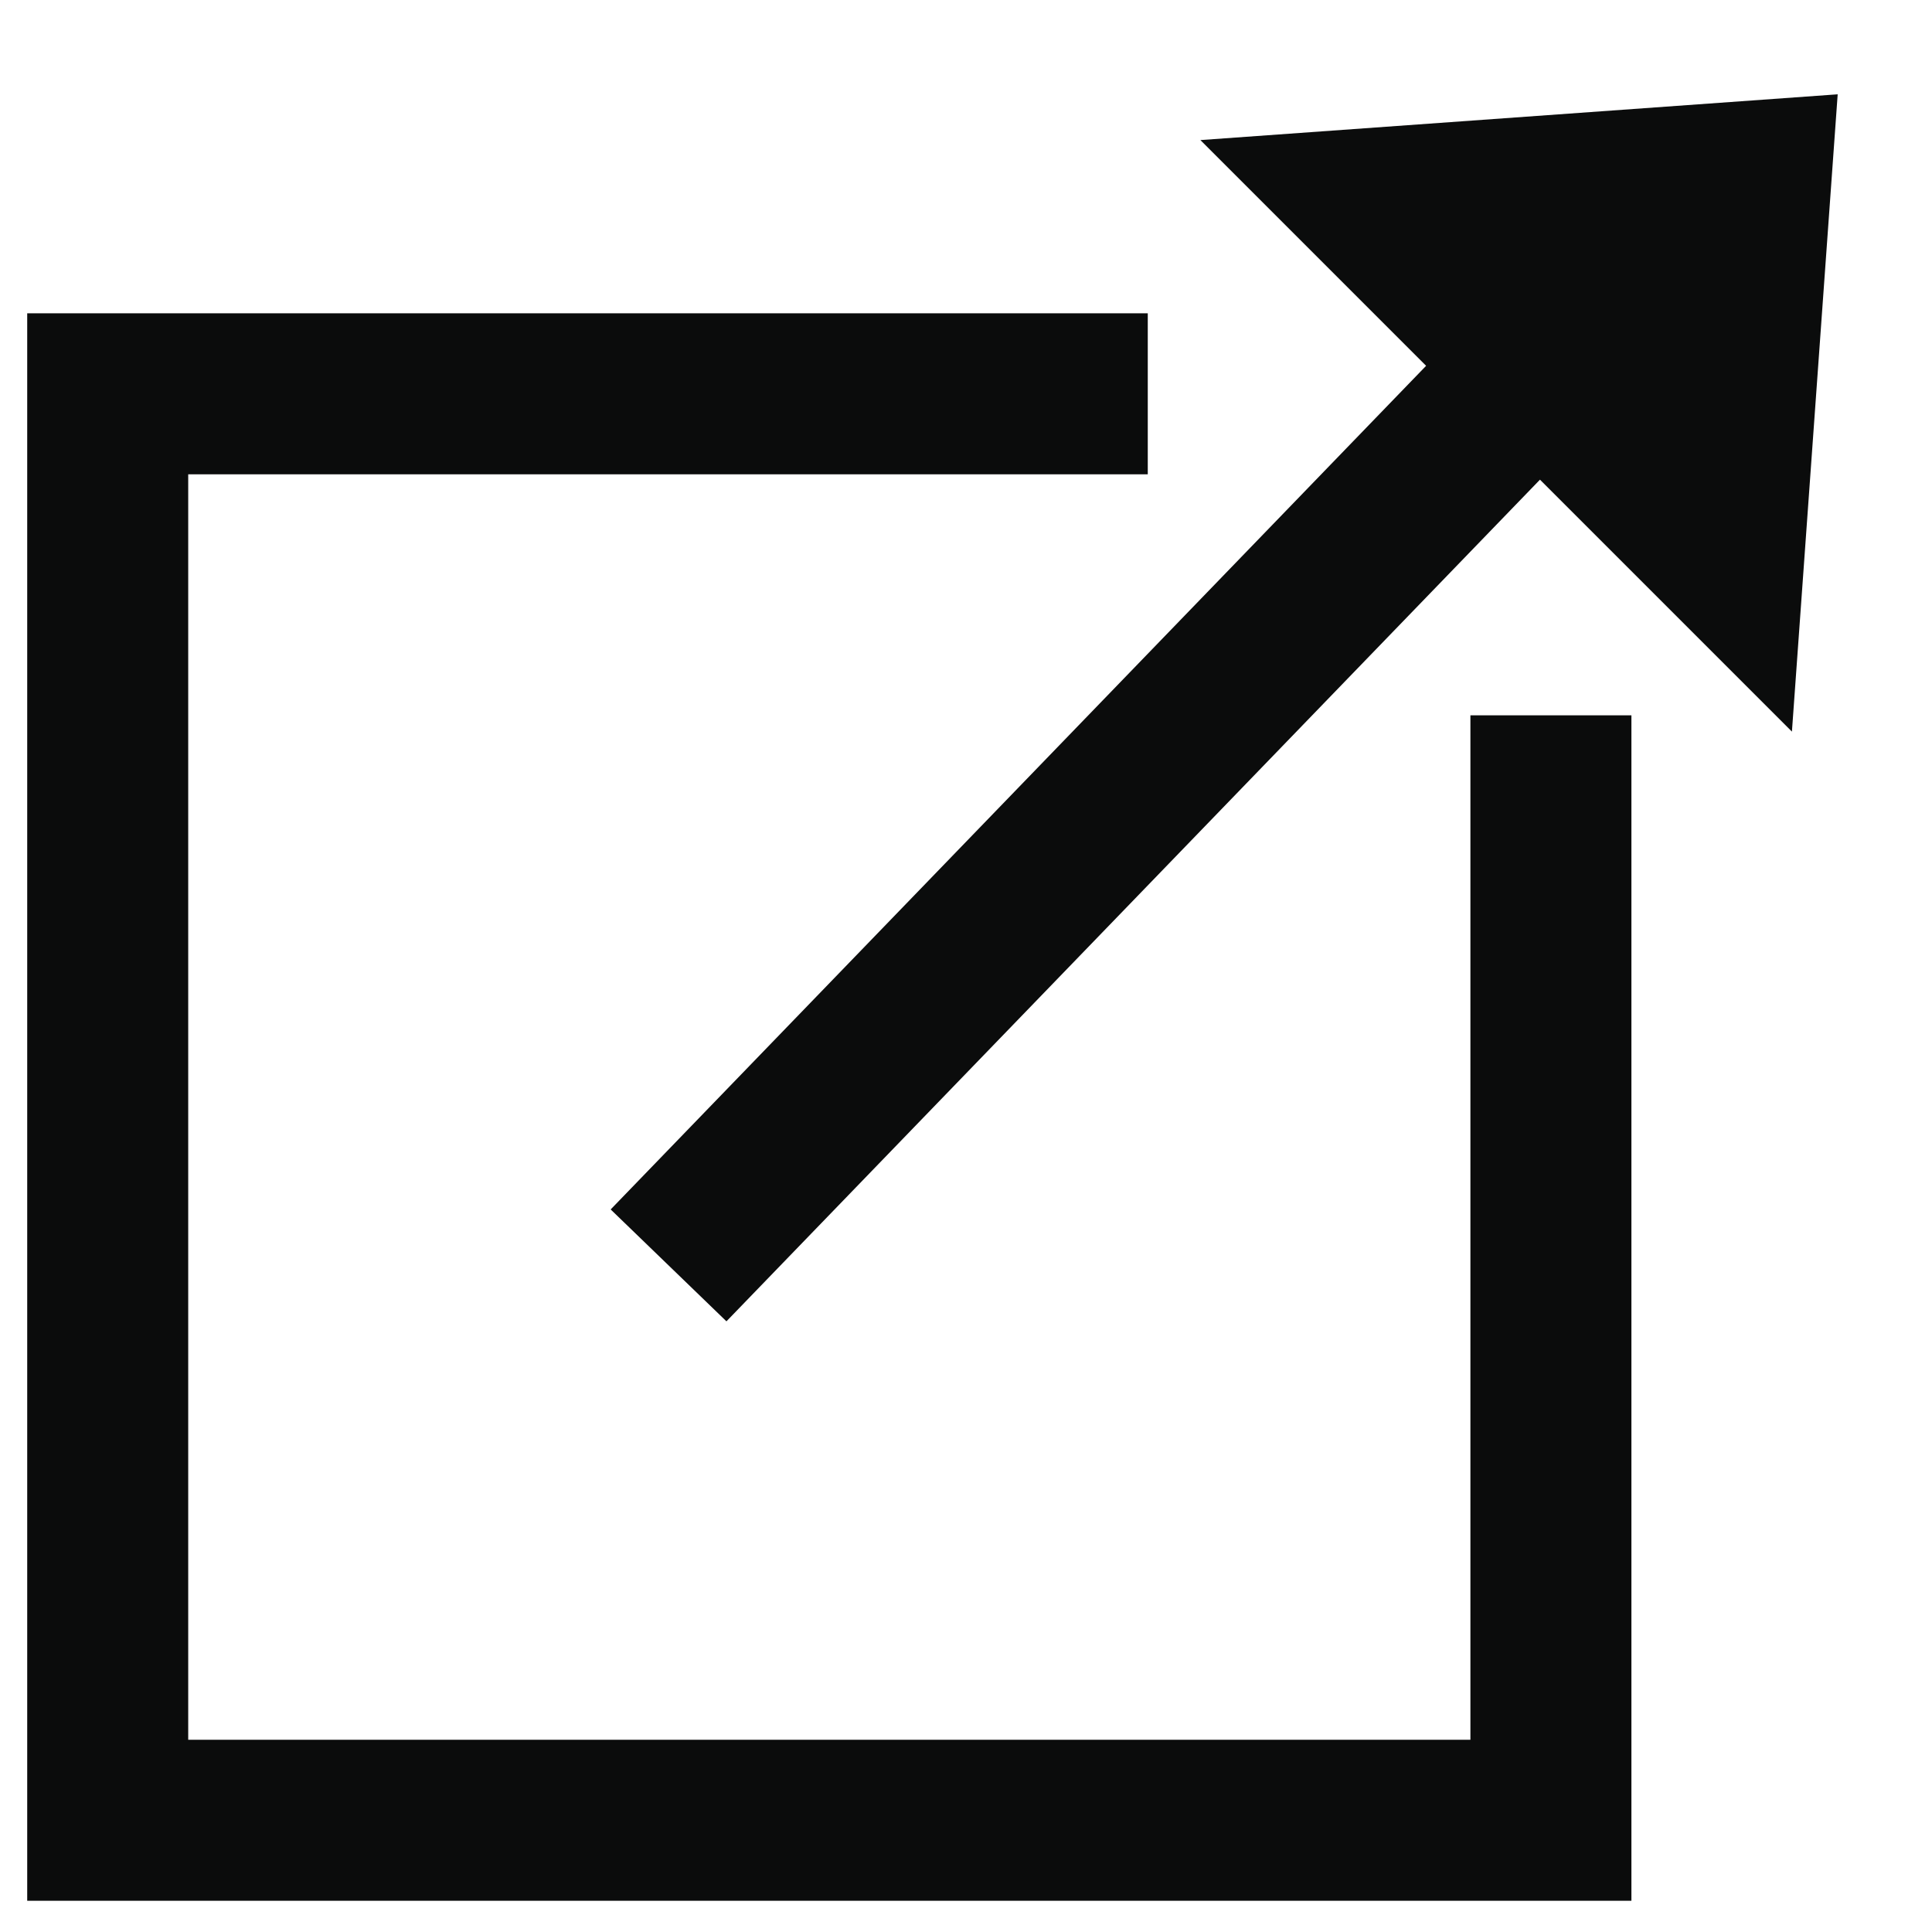<?xml version="1.0" encoding="UTF-8" standalone="no"?>
<svg width="12px" height="12px" viewBox="0 0 12 12" version="1.1" xmlns="http://www.w3.org/2000/svg" xmlns:xlink="http://www.w3.org/1999/xlink" xmlns:sketch="http://www.bohemiancoding.com/sketch/ns">
    <!-- Generator: Sketch 3.0.3 (7891) - http://www.bohemiancoding.com/sketch -->
    <title>Line 2 + Triangle 4 + Path 19</title>
    <desc>Created with Sketch.</desc>
    <defs></defs>
    <g id="Page-1" stroke="none" stroke-width="1" fill="none" fill-rule="evenodd" sketch:type="MSPage">
        <g id="Artboard-2" sketch:type="MSArtboardGroup" transform="translate(-245, -276)">
            <g id="Line-2-+-Triangle-4-+-Path-19" sketch:type="MSLayerGroup" transform="translate(246, 274)">
                <path d="M3.5,9.5 L9.255,3.546" id="Line-2" stroke="#0b0c0c" stroke-linecap="square" sketch:type="MSShapeGroup"></path>
                <polygon id="Triangle-4" fill="#0b0c0c" sketch:type="MSShapeGroup" transform="translate(9, 4) rotate(-315) translate(-9, -4) " points="9 2 11.598 5 6.402 5 "></polygon>
                <path d="M6.129,4.446 L-0.331,4.446 L-0.331,13.306 L8.633,13.306 L8.633,6.443" id="Path-19" stroke="#0b0c0c" sketch:type="MSShapeGroup"></path>
            </g>
        </g>
    </g>
</svg>
